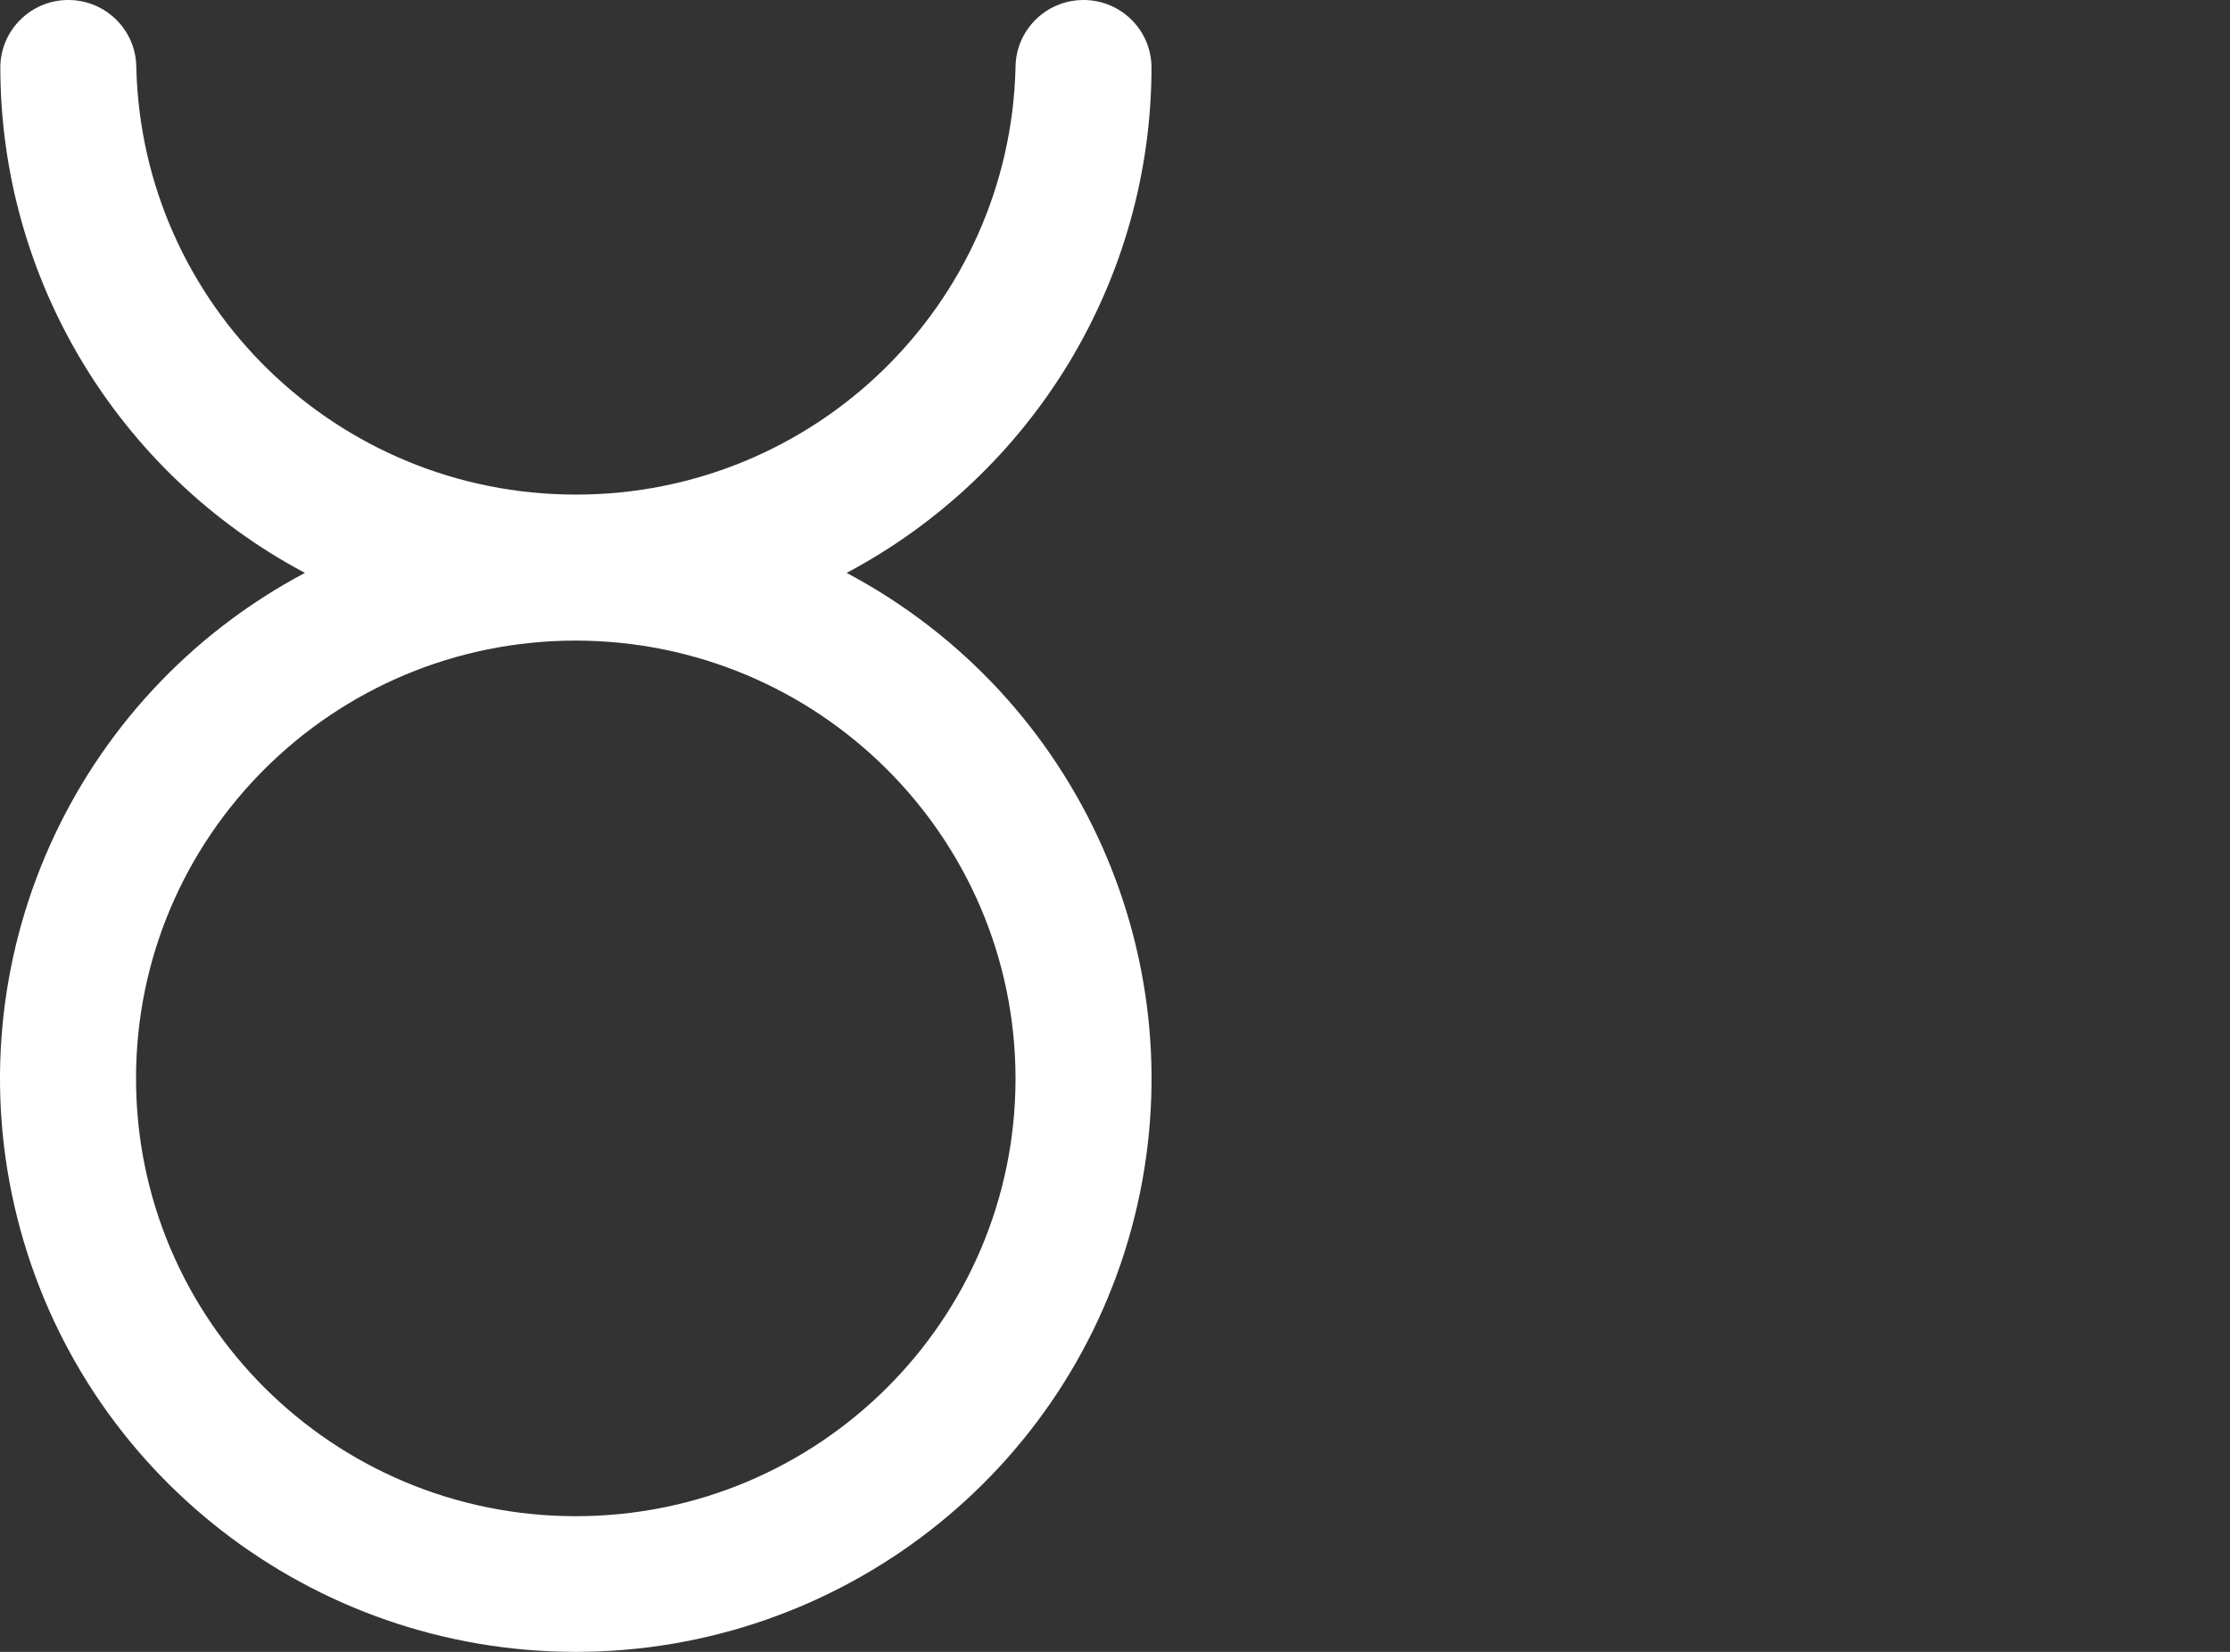<?xml version="1.0" encoding="UTF-8"?>
<svg width="81px" height="60px" viewBox="0 0 81 60" version="1.1" xmlns="http://www.w3.org/2000/svg" xmlns:xlink="http://www.w3.org/1999/xlink">
    <rect x="0" y="0" width="81" height="60" fill="#333333" stroke="none"/>
    <g id="Tauro" stroke="none" stroke-width="1" fill="none" fill-rule="evenodd">
        <path d="M41.826,2.459 C41.826,1.101 40.72,0 39.356,0 C37.992,0 36.887,1.101 36.887,2.459 C36.671,11.084 29.586,17.965 20.919,17.965 C12.252,17.965 5.166,11.084 4.951,2.459 C4.951,1.101 3.845,0 2.481,0 C1.118,0 0.012,1.101 0.012,2.459 C0.02,10.138 4.271,17.191 11.075,20.809 C2.607,25.304 -1.701,34.96 0.626,44.229 C2.953,53.498 11.318,60 20.914,60 C30.51,60 38.875,53.498 41.202,44.229 C43.528,34.96 39.22,25.304 30.752,20.809 C37.56,17.193 41.816,10.14 41.826,2.459 Z M36.887,39.17 C36.887,47.953 29.735,55.072 20.914,55.072 C12.092,55.072 4.941,47.953 4.941,39.17 C4.941,30.388 12.092,23.268 20.914,23.268 C29.731,23.279 36.876,30.392 36.887,39.17 Z" id="Shape" fill="#FFFFFF" fill-rule="nonzero"></path>
        <rect id="Bones" x="0" y="0" width="81" height="60"></rect>
    </g>
</svg>
